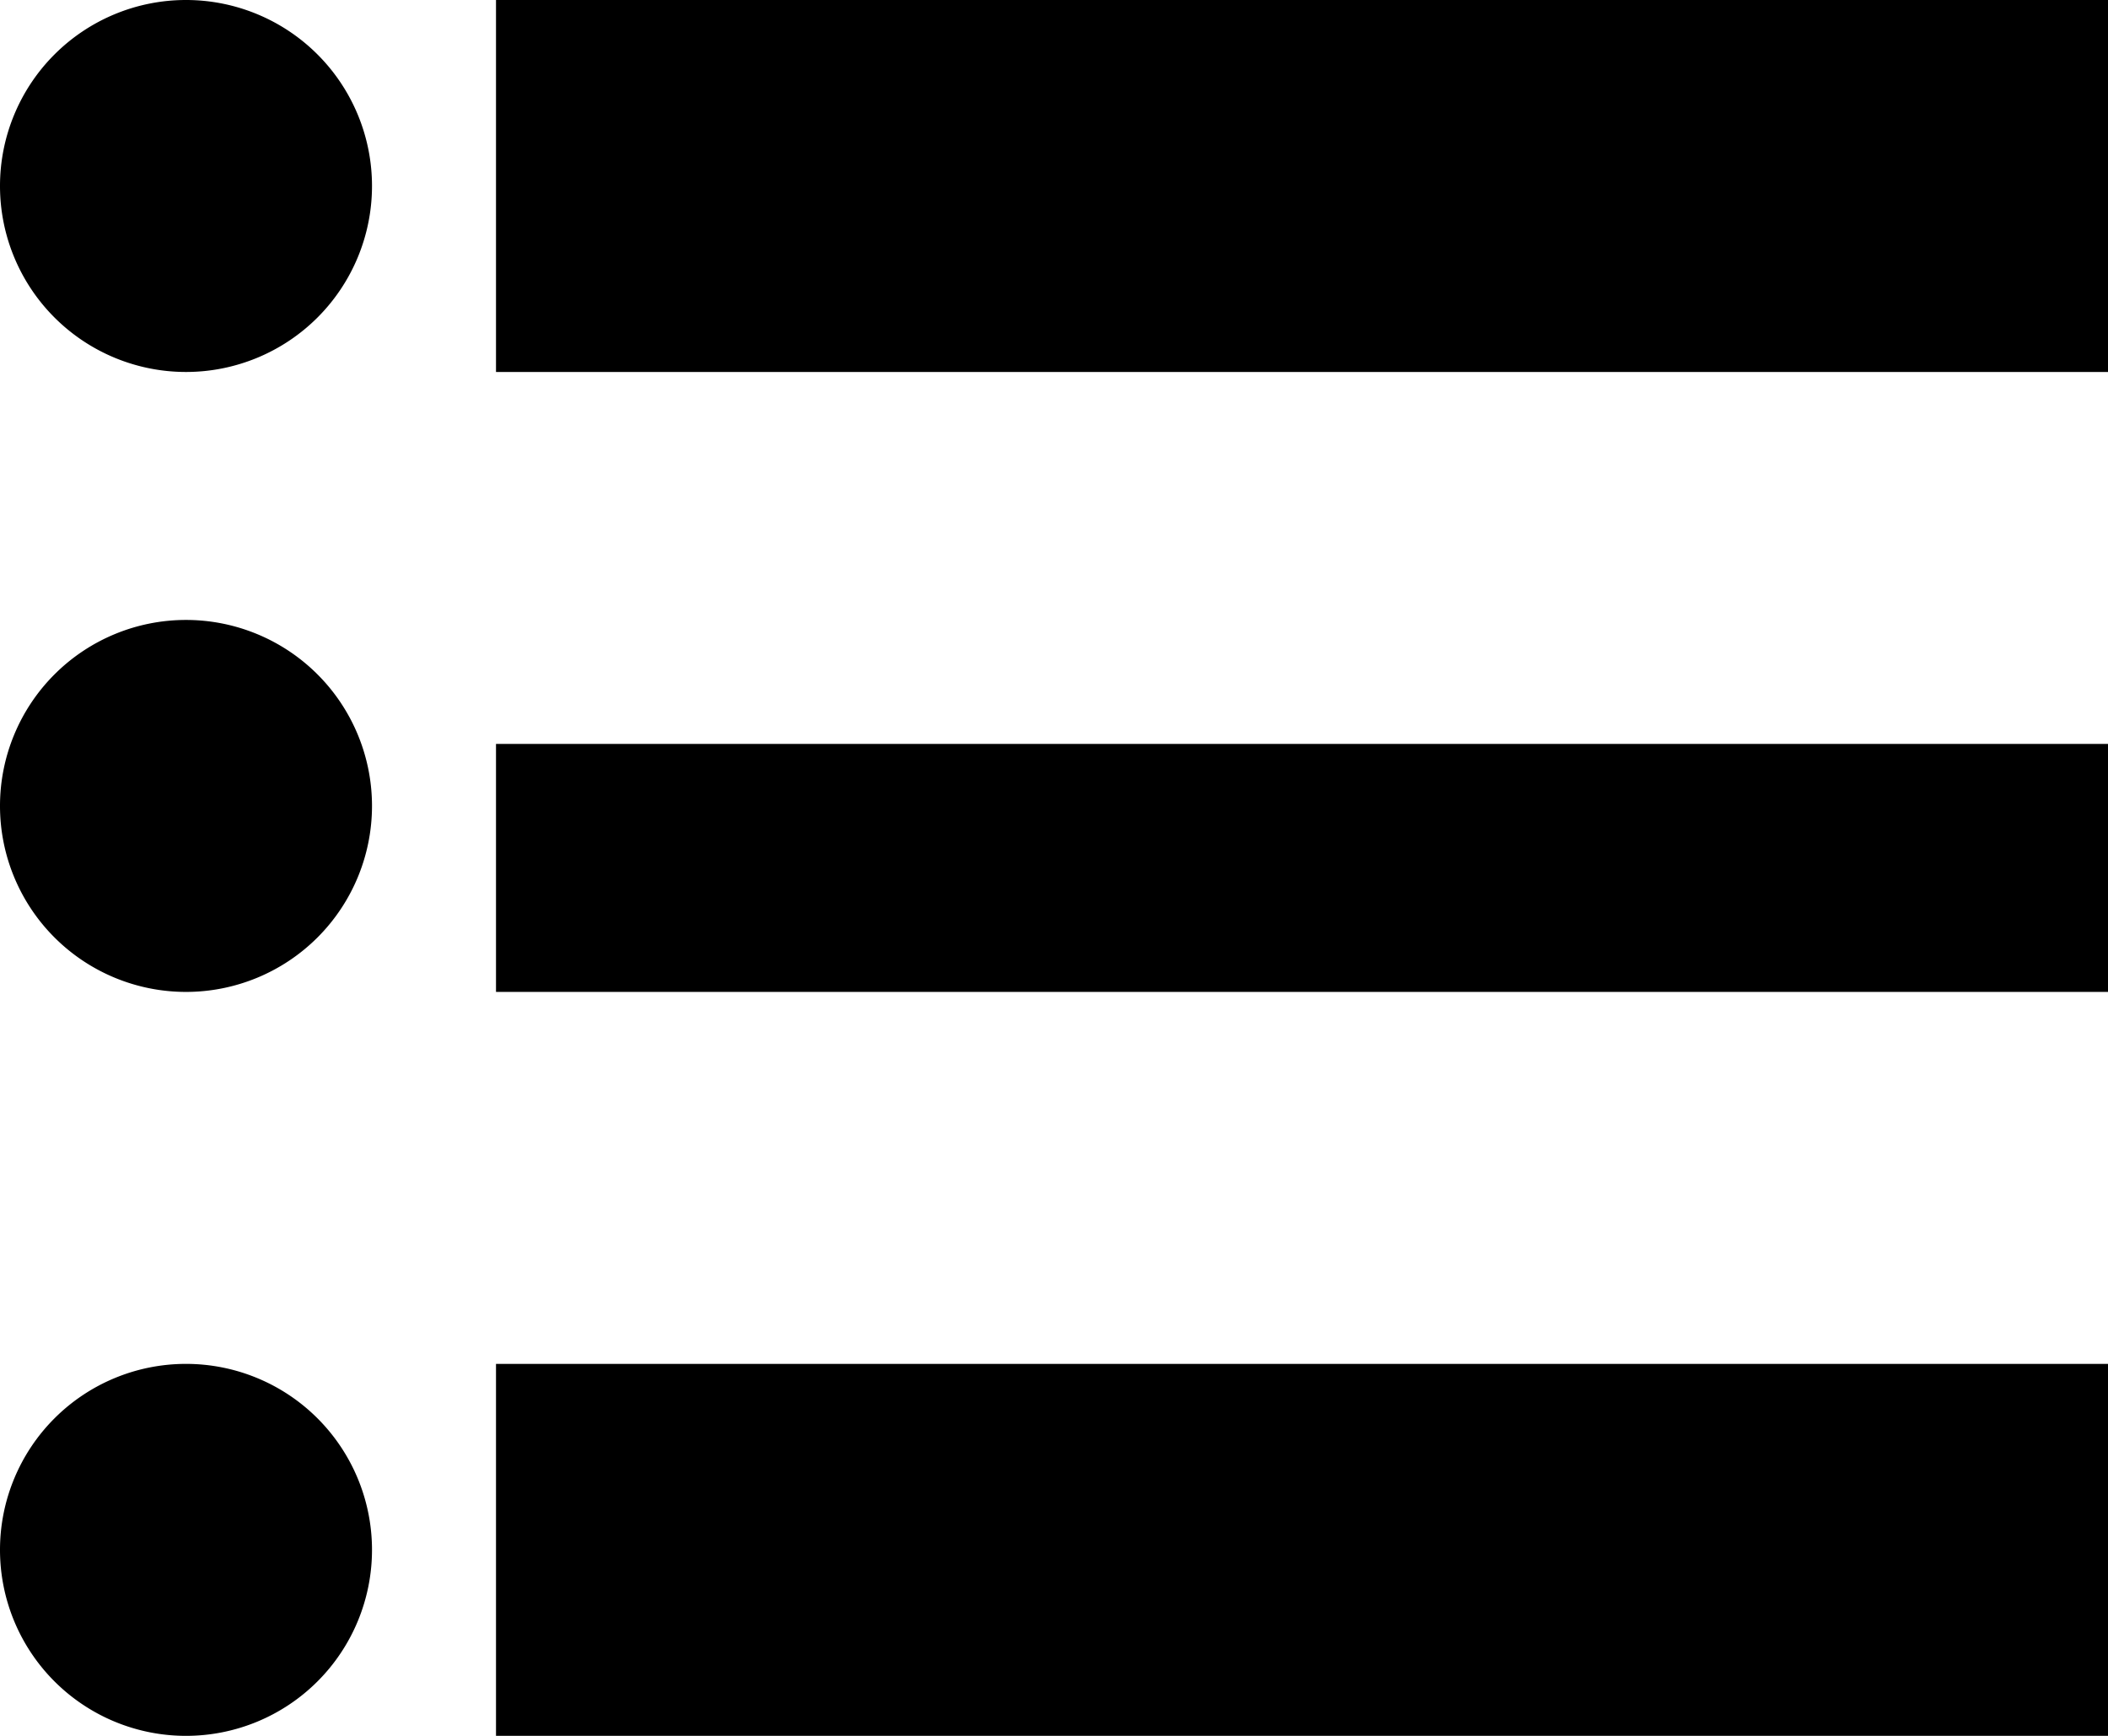 <svg xmlns="http://www.w3.org/2000/svg" width="17" height="14" viewBox="0 0 17 14"><path d="M4 14v-3h13v3zm0-6V6h13v2zm0-5V0h13v3zm-2.5 8a1.5 1.5 0 1 1 0 3 1.5 1.5 0 0 1 0-3zm0-6a1.5 1.5 0 1 1 0 3 1.5 1.5 0 0 1 0-3zm0-5a1.5 1.5 0 1 1 0 3 1.5 1.5 0 0 1 0-3z"/></svg>